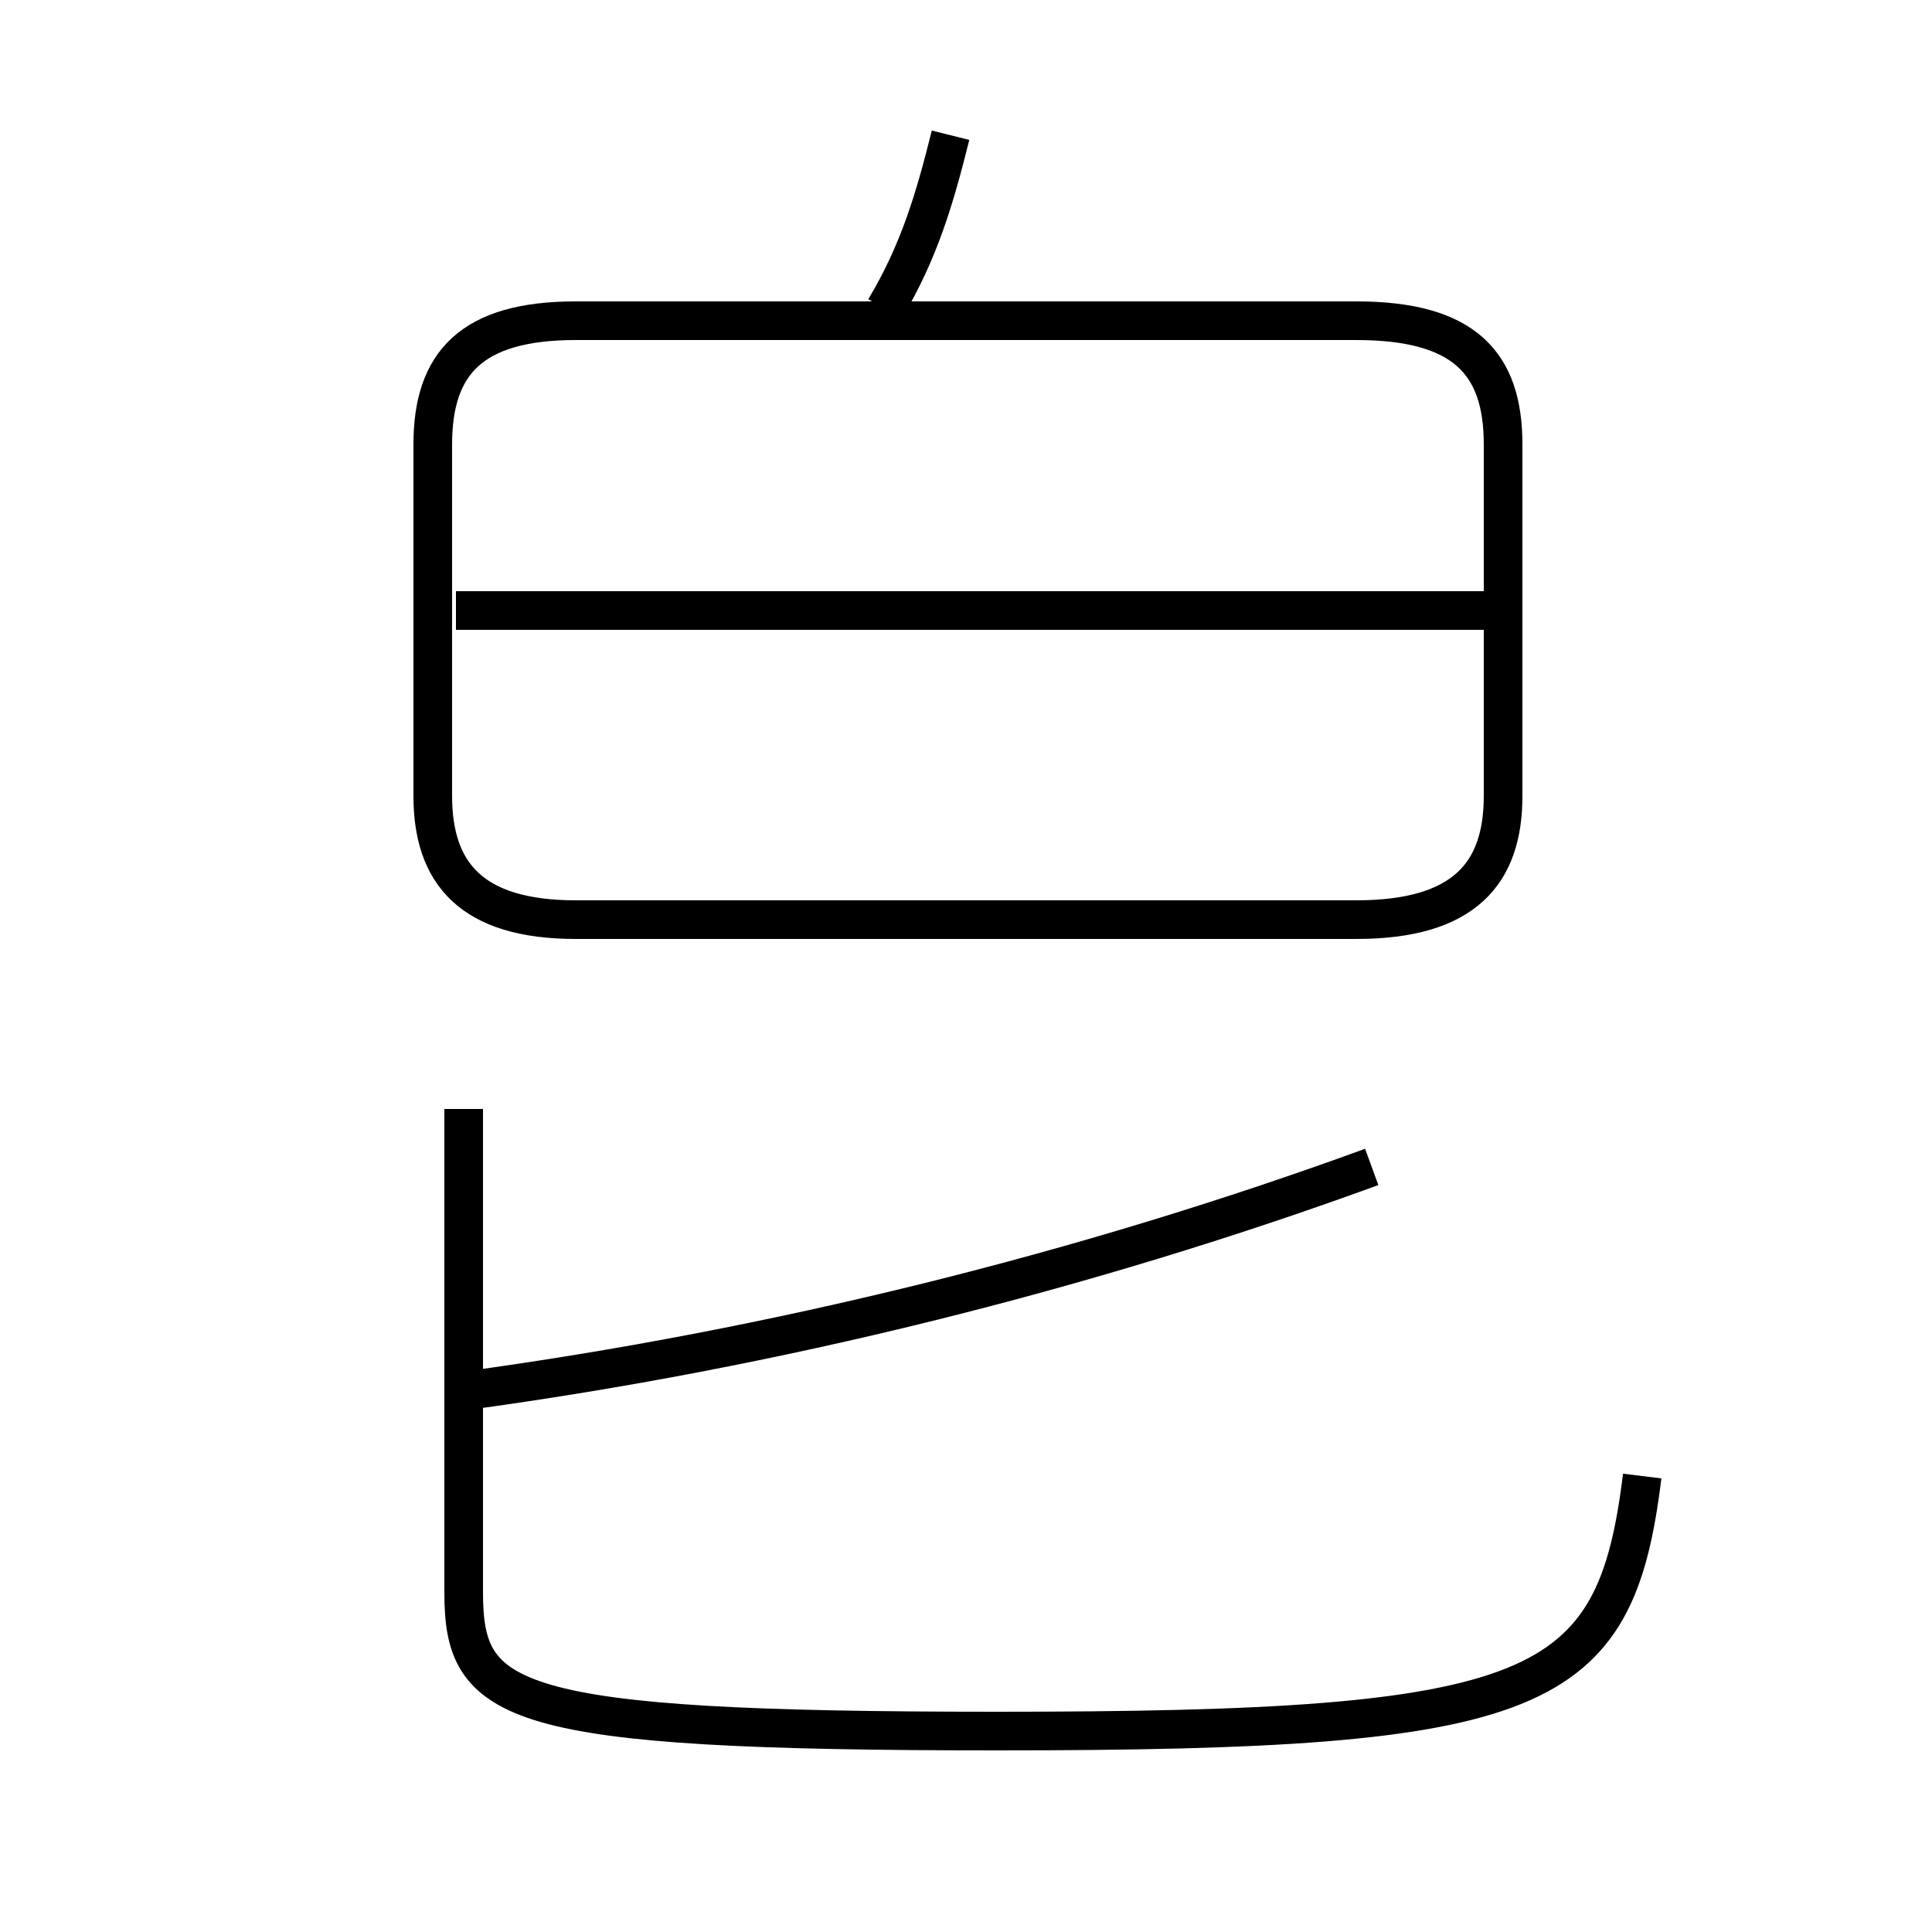 <?xml version='1.0' encoding='utf8'?>
<svg viewBox="0.0 -6.0 50.0 50.0" version="1.1" xmlns="http://www.w3.org/2000/svg">
<rect x="0.0" y="-6.0" width="50.0" height="50.0" fill="#808080" stroke="none"/>
<rect x="-1000" y="-1000" width="2000" height="2000" stroke="white" fill="white"/>
<g style="fill:white;stroke:#000000;  stroke-width:1">
<path d="M 42.5 -5.8 C 41.8 -0.1 39.9 0.8 25.8 0.8 C 13.1 0.8 12.0 0.1 12.0 -2.8 L 12.0 -15.3 M 12.0 -8.0 C 20.1 -9.1 28.1 -11.1 35.5 -13.8 M 14.9 -20.2 L 35.1 -20.2 C 37.9 -20.2 38.9 -21.4 38.9 -23.4 L 38.9 -32.5 C 38.9 -34.6 37.9 -35.7 35.1 -35.7 L 14.9 -35.7 C 12.2 -35.7 11.2 -34.6 11.2 -32.5 L 11.2 -23.4 C 11.2 -21.4 12.2 -20.2 14.9 -20.2 Z M 38.5 -28.2 L 11.8 -28.2 M 22.9 -36.0 C 23.8 -37.5 24.2 -38.9 24.6 -40.5" transform="translate(0.0, 38.0)" />
</g>
</svg>